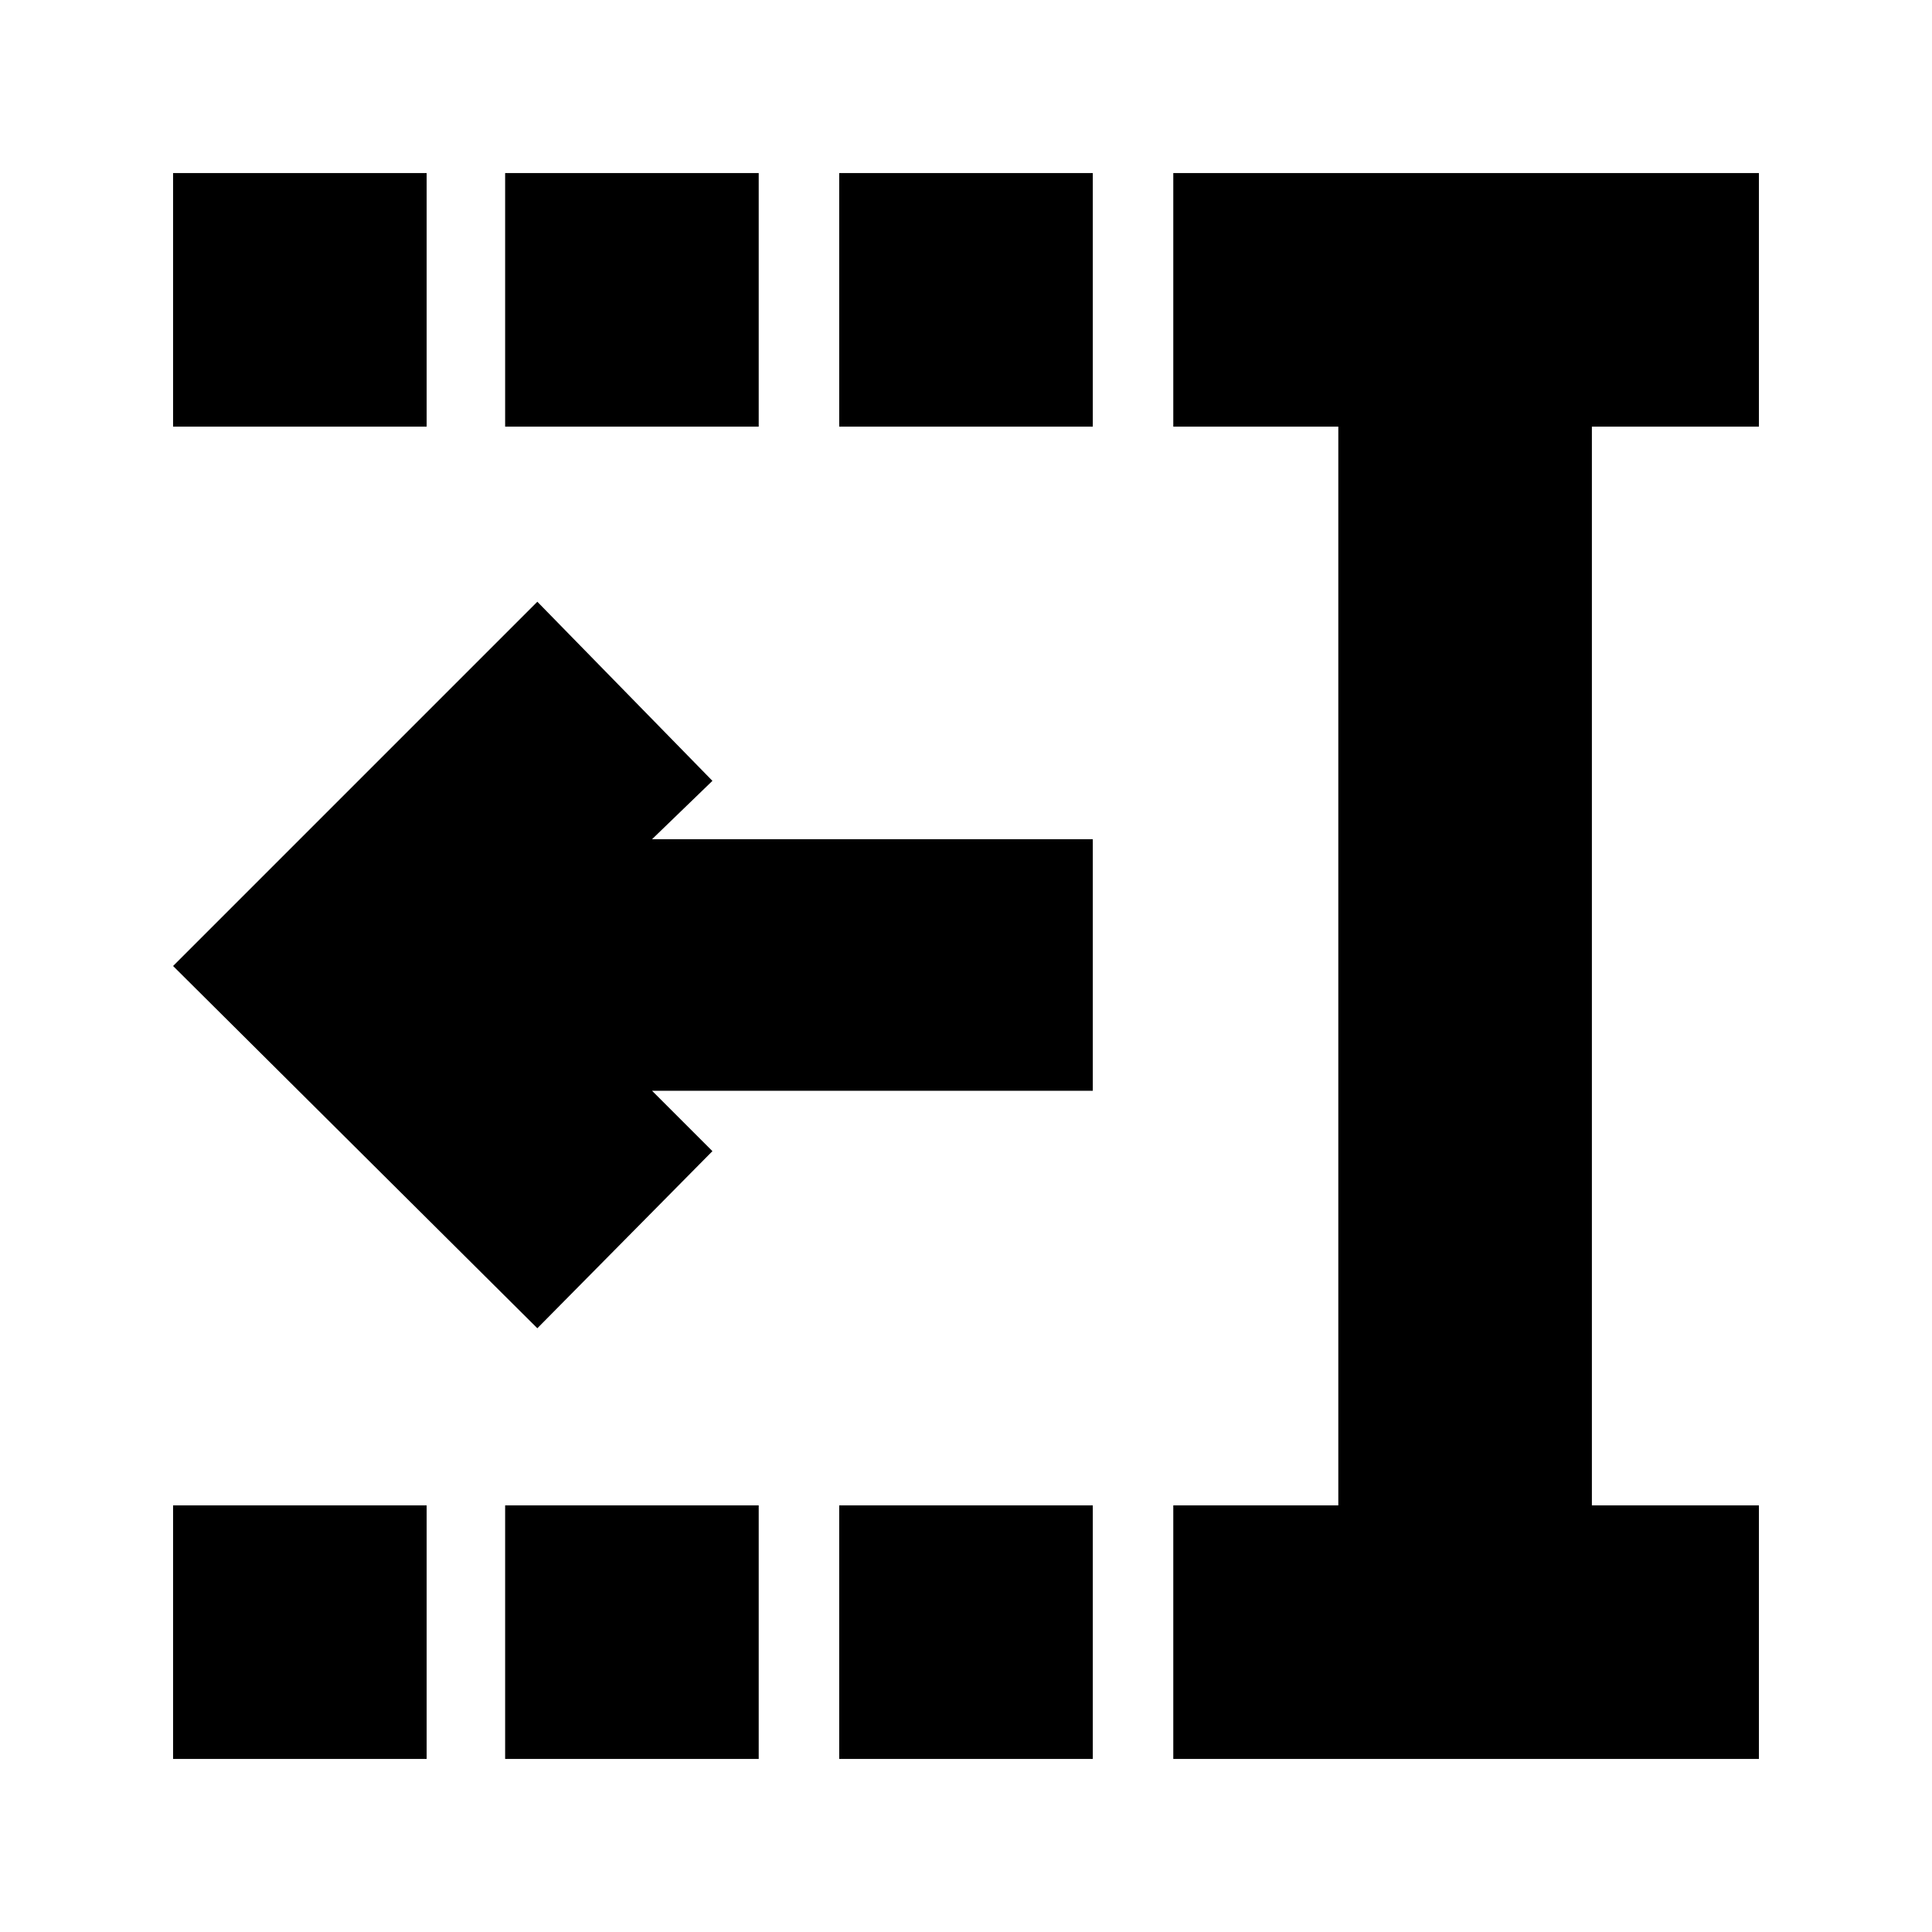 <svg xmlns="http://www.w3.org/2000/svg" height="24" viewBox="0 -960 960 960" width="24"><path d="M417-748v-126h126v126H417Zm0 662v-126h126v126H417ZM251-748v-126h126v126H251Zm0 662v-126h126v126H251ZM86-748v-126h126v126H86Zm0 662v-126h126v126H86Zm497 0v-126h82v-536h-82v-126h291v126h-83v536h83v126H583ZM267-300 86-480l181-181 87 89-30 29h219v125H324l30 30-87 88Z"/></svg>